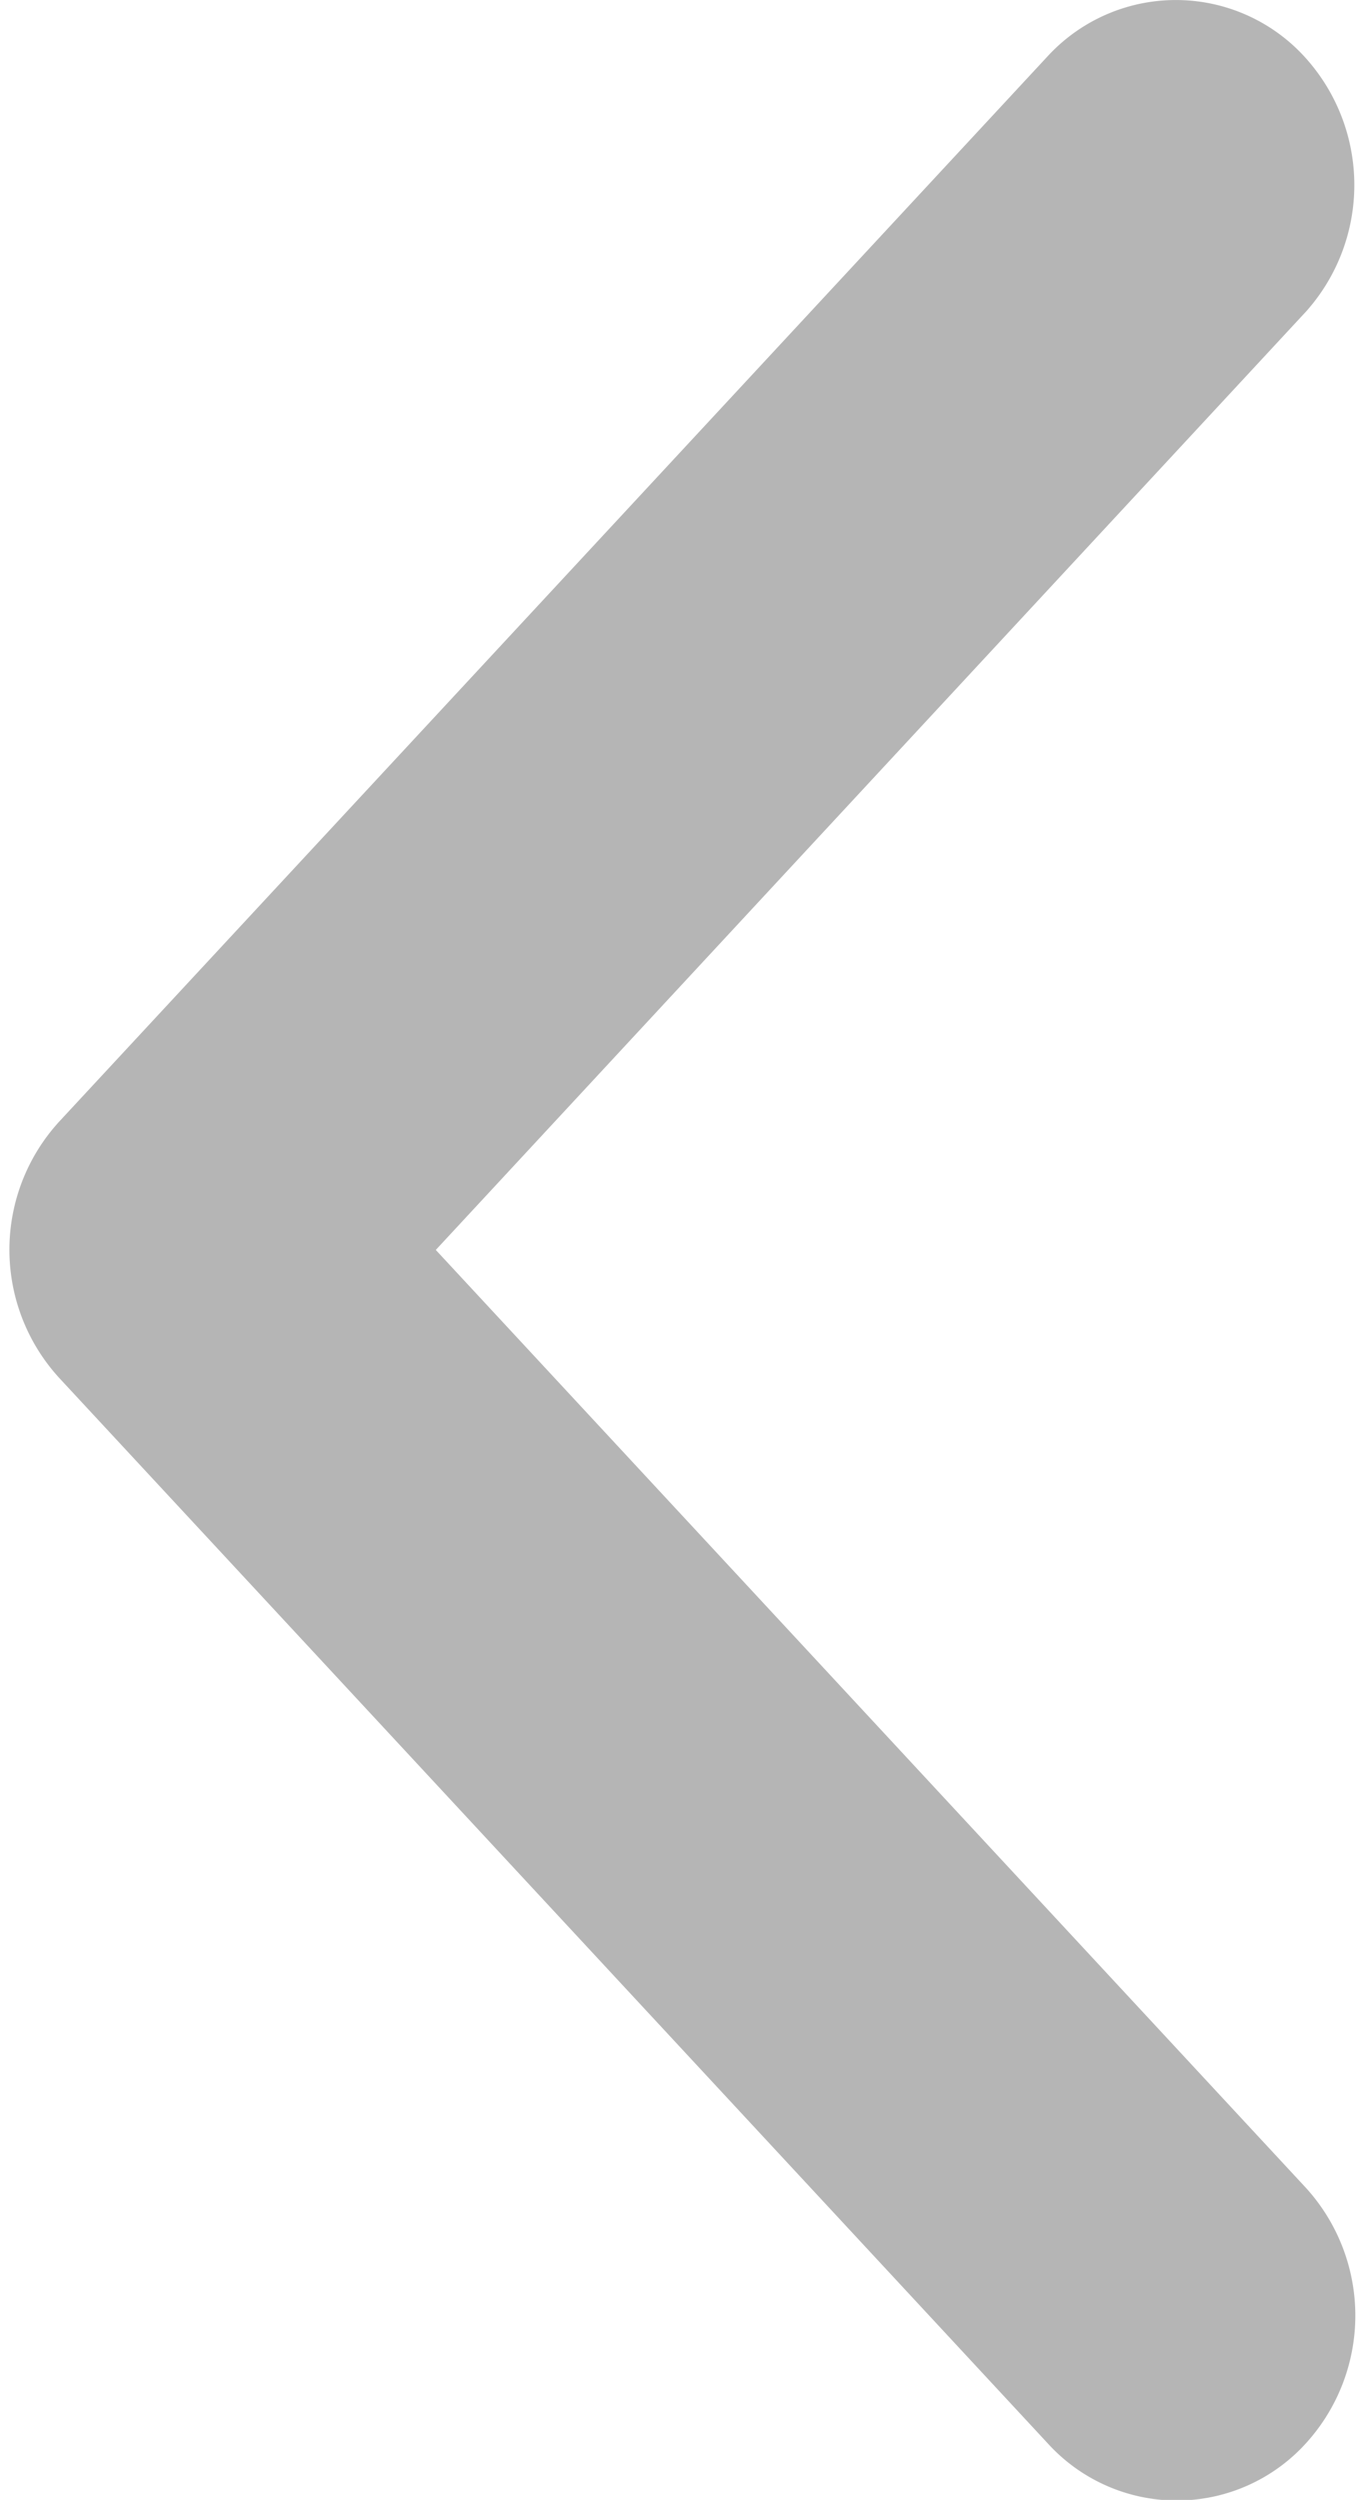 <svg xmlns="http://www.w3.org/2000/svg" width="7.101" height="13" viewBox="0 0 7.101 13">
    <path fill="#b5b5b5" stroke="#b5b5b5" d="M102.422 5.671L107.565.13a.407.407 0 0 1 .606.011.488.488 0 0 1 0 .642L103.331 6l4.84 5.215a.487.487 0 0 1 0 .653.407.407 0 0 1-.606 0l-5.143-5.541a.487.487 0 0 1 0-.656z" transform="translate(-101.746 0.5)"/>
</svg>
